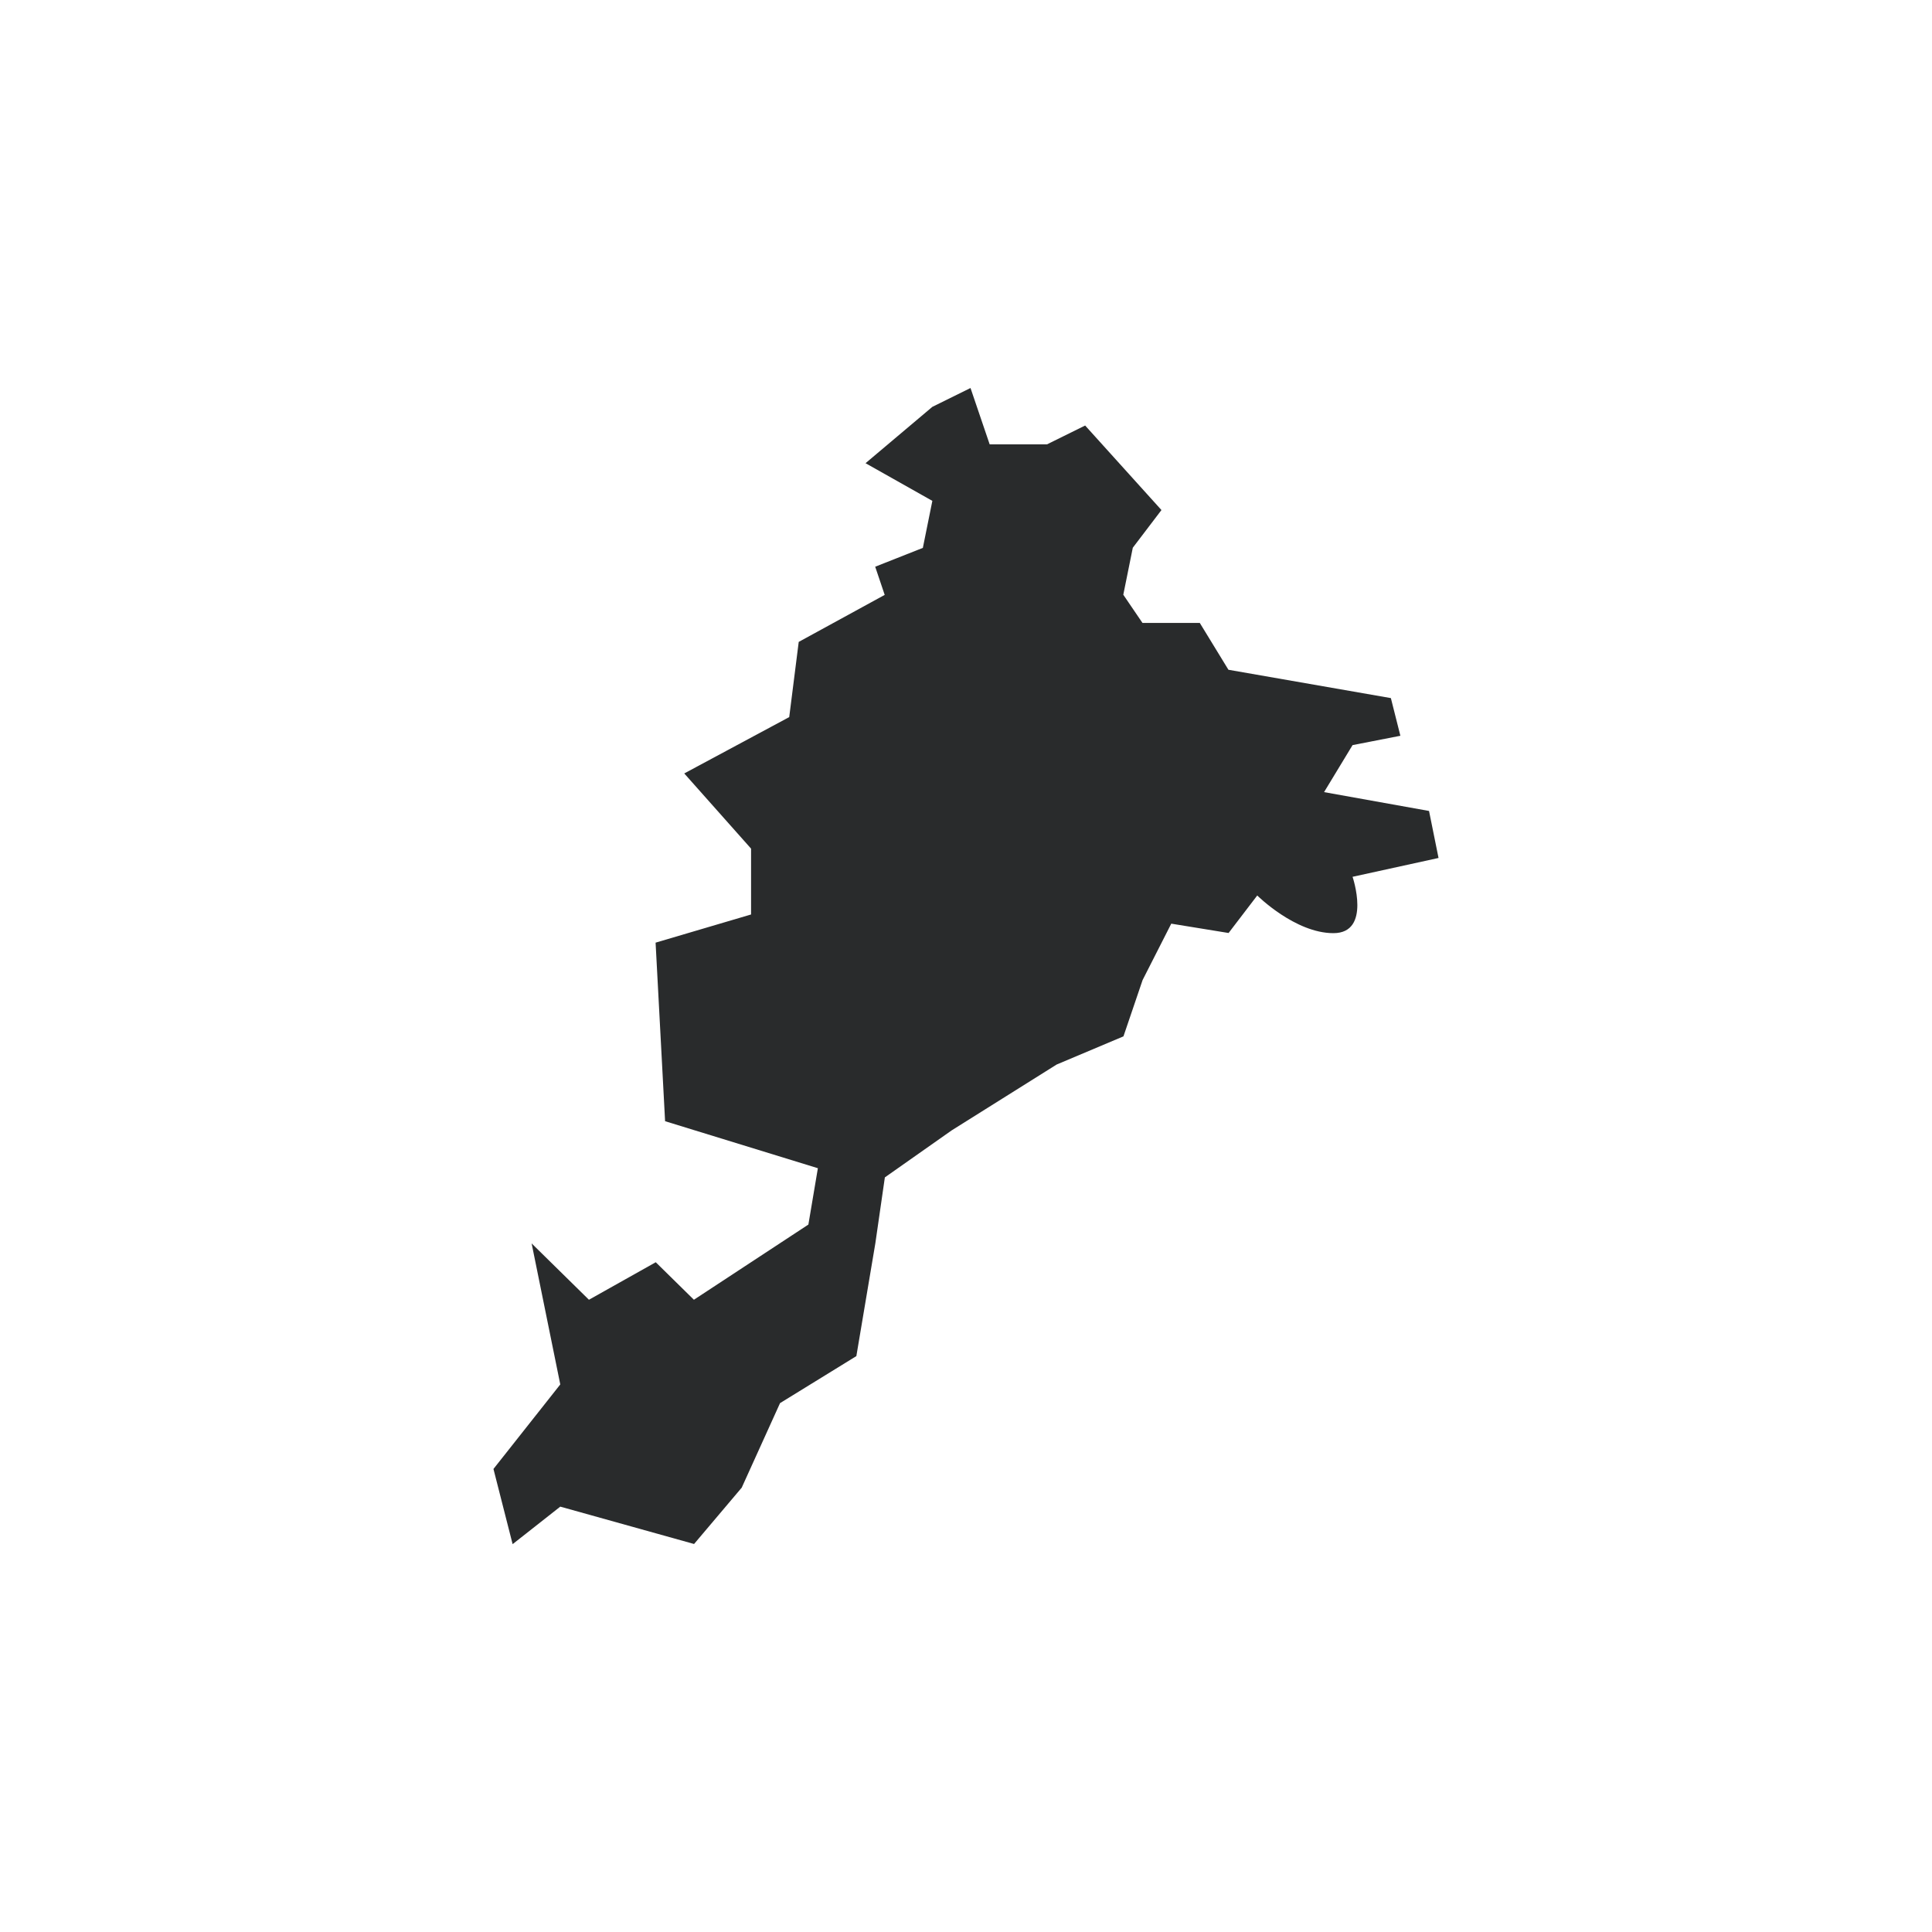 <?xml version="1.0" encoding="utf-8"?>
<!-- Generator: Adobe Illustrator 23.0.2, SVG Export Plug-In . SVG Version: 6.00 Build 0)  -->
<svg version="1.1" id="Layer_1" xmlns="http://www.w3.org/2000/svg" xmlns:xlink="http://www.w3.org/1999/xlink" x="0px" y="0px"
	 viewBox="0 0 1200 1200" style="enable-background:new 0 0 1200 1200;" xml:space="preserve">
<style type="text/css">
	.st0{fill:#292B2C;}
</style>
<title>Jhalikati</title>
<g id="path3218">
	<g>
		<path class="st0" d="M348,935.8l-29.6,23.3l-11.9-46.7l41.5-52.5l-17.8-87.6l35.6,35l41.5-23.3l23.7,23.3l71.1-46.7l5.9-35
			l-94.9-29.2l-5.9-110.9l59.3-17.5v-40.9L425,480.4l65.2-35l5.9-46.7l53.4-29.2l-5.9-17.5l29.6-11.7l5.9-29.2l-41.5-23.4l41.5-35
			l23.7-11.7l11.9,35h35.6l23.7-11.7l47.4,52.5l-17.8,23.4l-5.9,29.2l11.9,17.5h35.6L763,416l100.9,17.6l5.9,23.4l-29.7,5.8
			l-17.7,29.2l65.2,11.7l5.9,29.2l-53.4,11.7c0,0,11.9,35-11.9,35s-47.3-23.4-47.3-23.4l-17.8,23.3l-35.6-5.8l-17.8,35l-11.9,35
			l-41.5,17.5l-65.2,40.9l-41.5,29.2l-5.9,40.9l-11.8,70.1l-47.4,29.2l-23.8,52.5l-29.6,35L348,935.8L348,935.8z"/>
	</g>
</g>
</svg>
